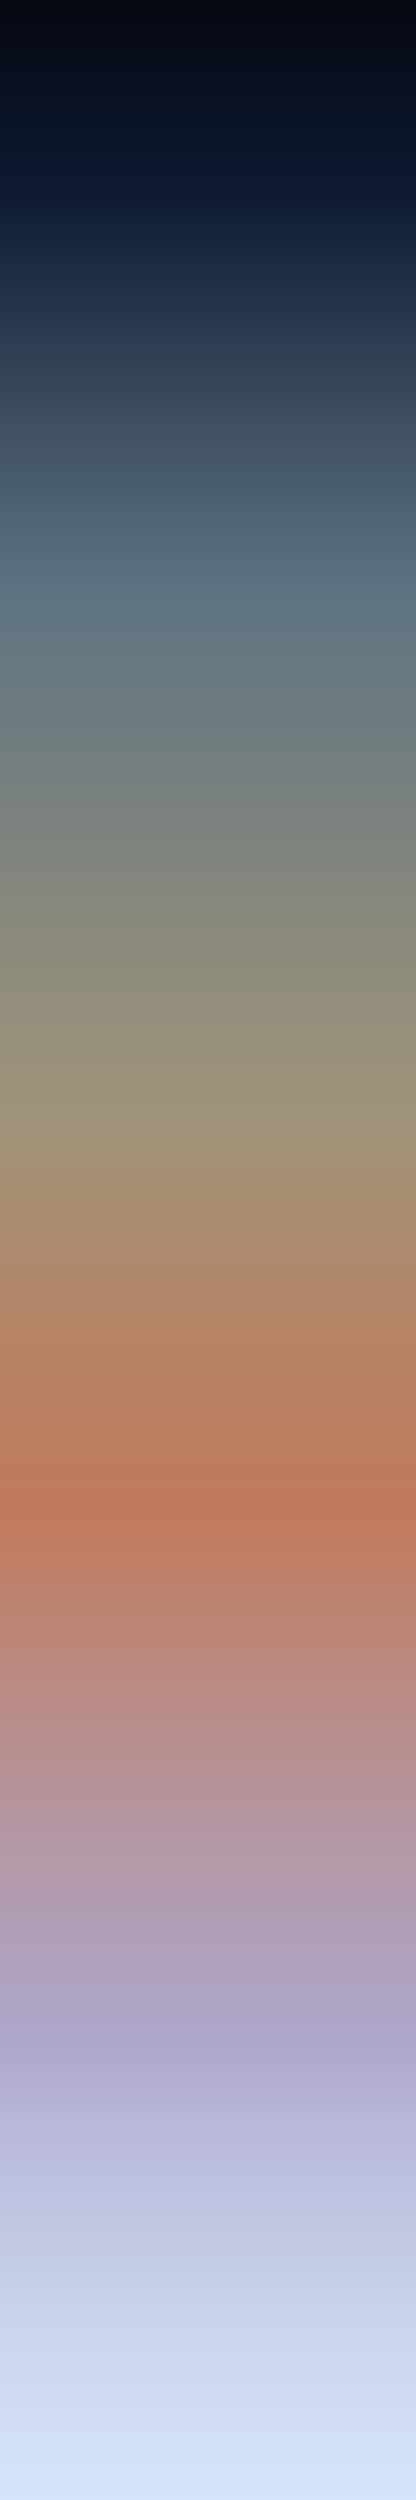 <svg id="Gradients" xmlns="http://www.w3.org/2000/svg" xmlns:xlink="http://www.w3.org/1999/xlink" width="5000" height="30000" viewBox="0 0 1000 6000">
  <defs>
    <style>
      .cls-1 {
        fill: none;
      }

      .cls-2 {
        clip-path: url(#clip-path);
      }

      .cls-3 {
        fill: url(#linear-gradient);
      }
    </style>
    <clipPath id="clip-path">
      <rect class="cls-1" width="1000" height="6000"/>
    </clipPath>
    <linearGradient id="linear-gradient" x1="500" y1="-162.46" x2="500" y2="6174" gradientUnits="userSpaceOnUse">
      <stop offset="0"/>
      <stop offset="0.03" stop-color="#050912"/>
      <stop offset="0.1" stop-color="#0e1a34"/>
      <stop offset="0.19" stop-color="#405264"/>
      <stop offset="0.25" stop-color="#5e7481"/>
      <stop offset="0.26" stop-color="#617581"/>
      <stop offset="0.39" stop-color="#8e8b7c"/>
      <stop offset="0.45" stop-color="#a0947a"/>
      <stop offset="0.53" stop-color="#b58366"/>
      <stop offset="0.6" stop-color="#c17a5c"/>
      <stop offset="0.64" stop-color="#bc8576"/>
      <stop offset="0.75" stop-color="#b19db3"/>
      <stop offset="0.8" stop-color="#ada7cb"/>
      <stop offset="0.83" stop-color="#b8b8d8"/>
      <stop offset="0.9" stop-color="#c9d2ec"/>
      <stop offset="0.96" stop-color="#d3e2f9"/>
      <stop offset="1" stop-color="#d7e8fd"/>
    </linearGradient>
  </defs>
  <g class="cls-2">
    <path class="cls-3" d="M1000,6174c-298.14-216.61-701.86-216.61-1000,0V0C298.14-216.61,701.86-216.61,1000,0Z"/>
  </g>
</svg>
